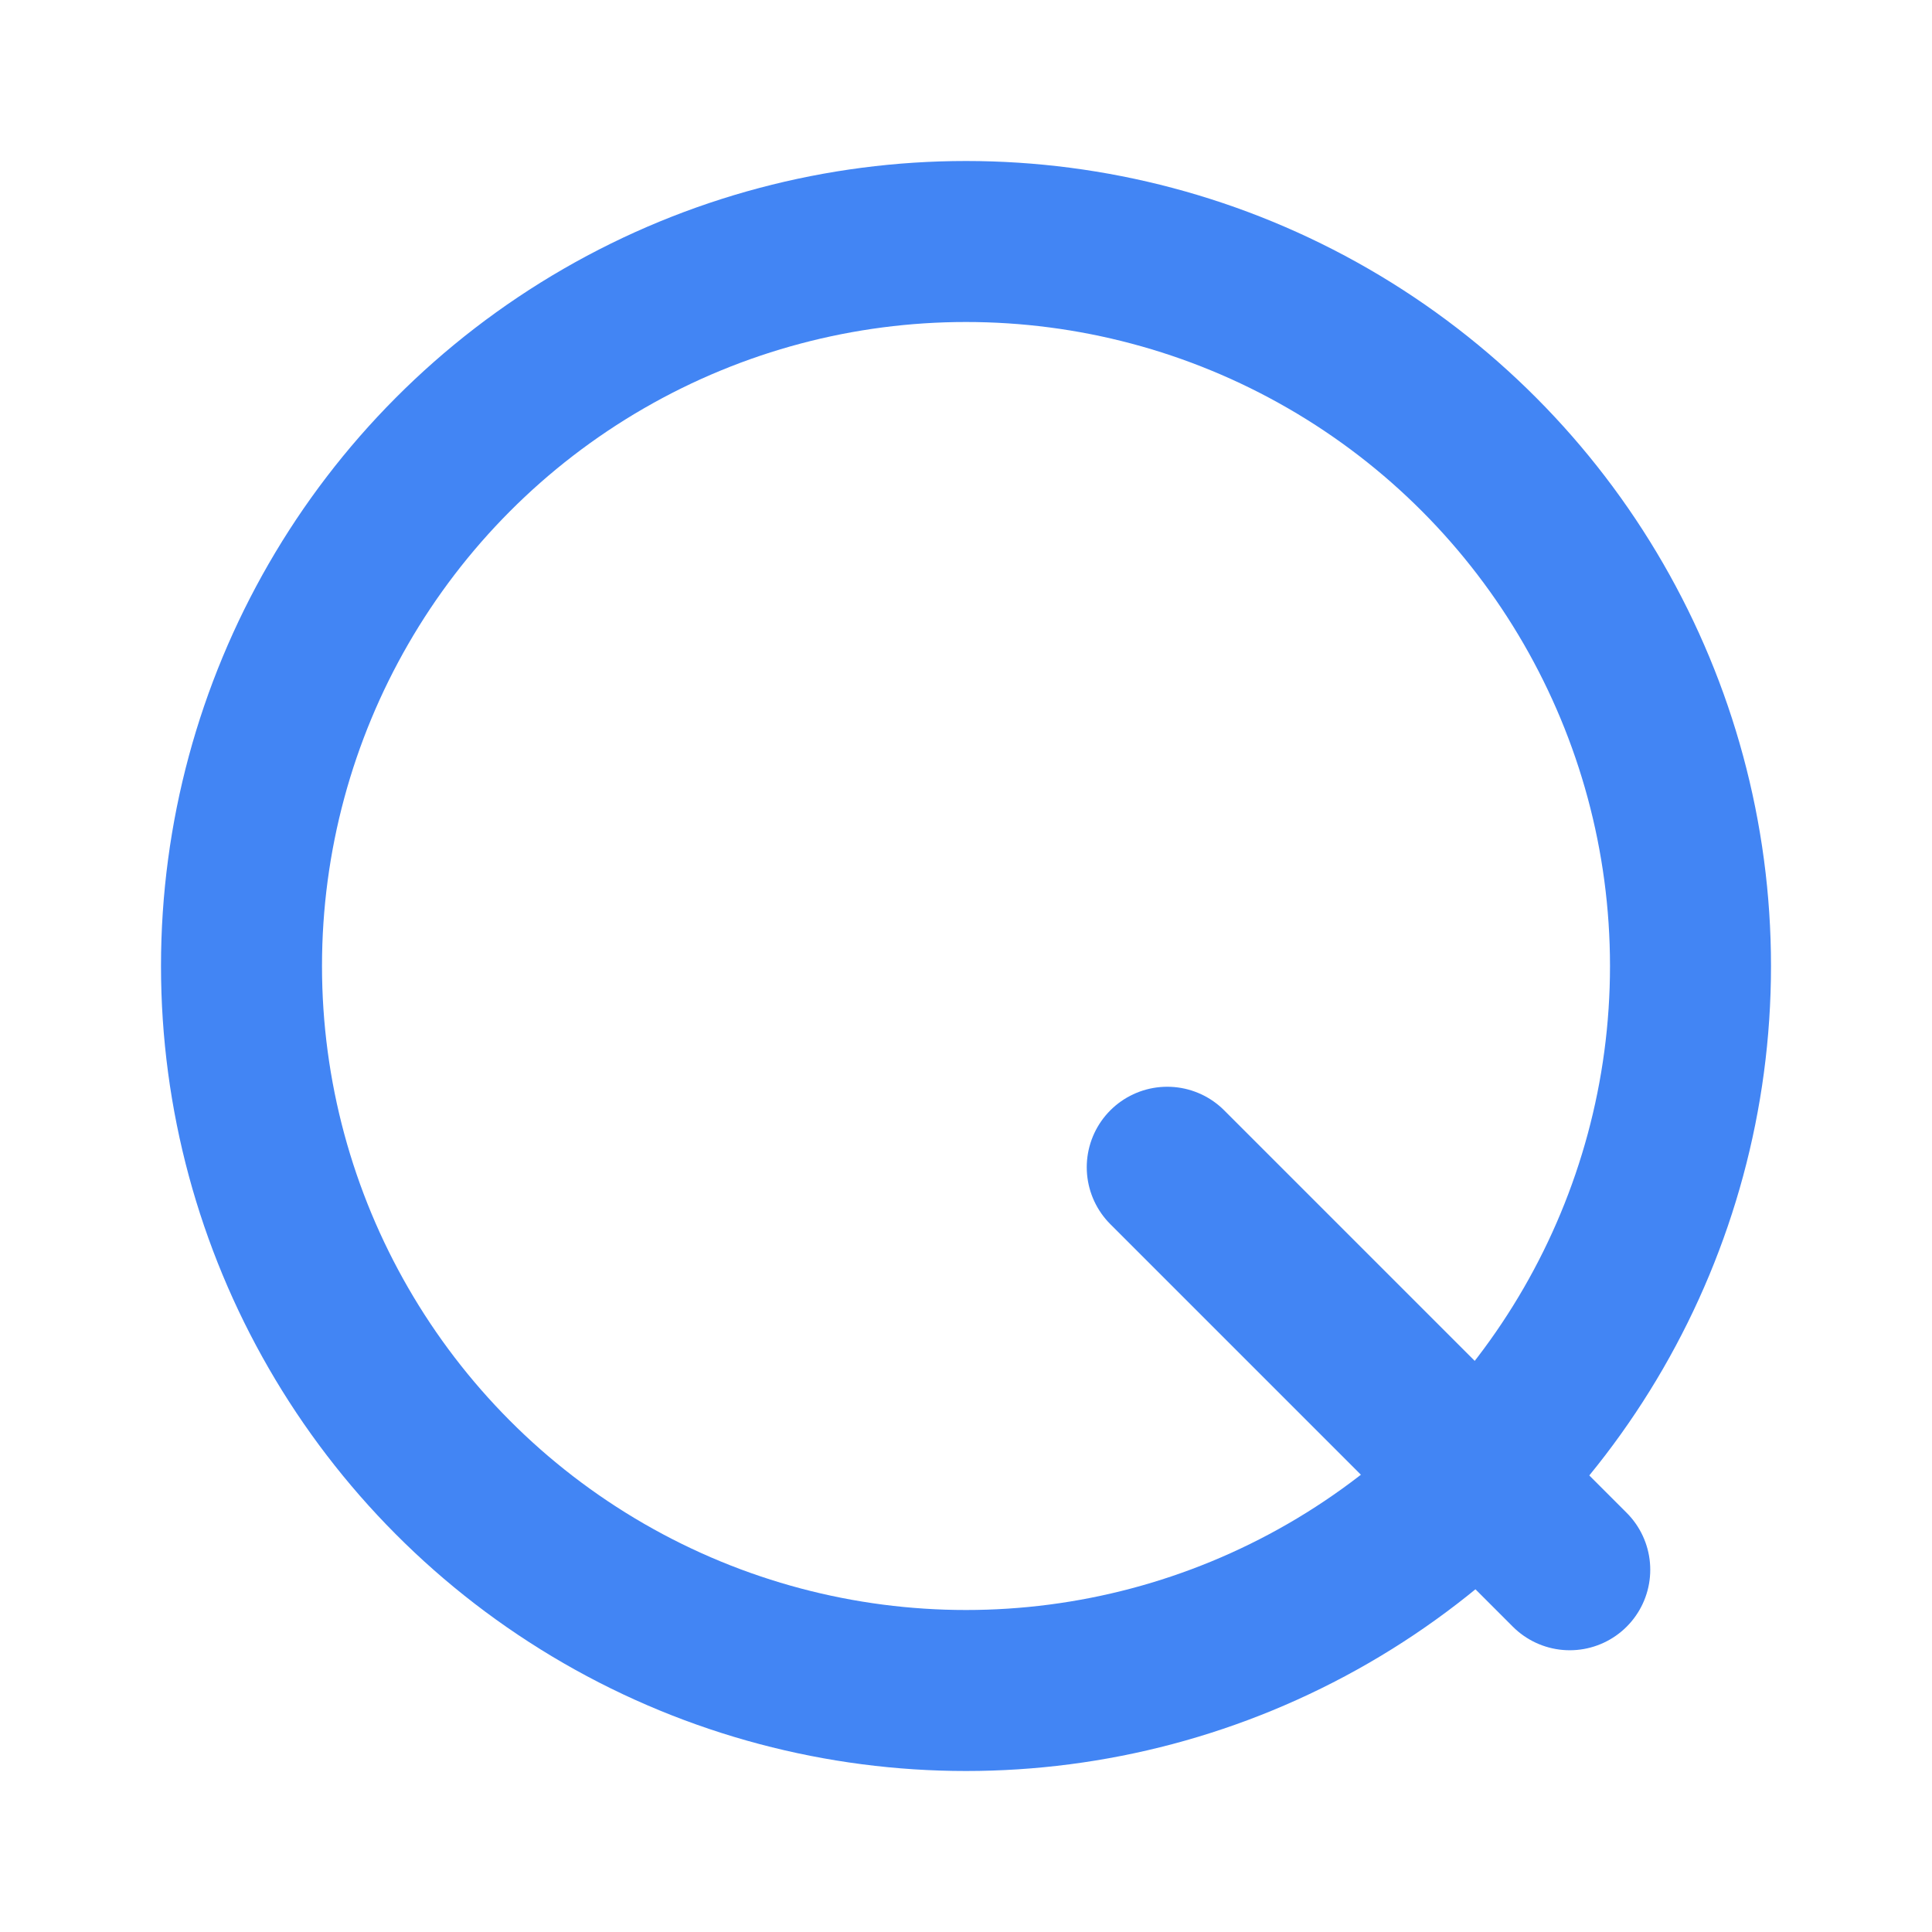 <svg xmlns="http://www.w3.org/2000/svg" width="48" height="48" viewBox="0 0 48 48">
  <circle cx="24" cy="24" r="18" fill="none" stroke="#4285f4" stroke-width="4"/>
  <line x1="39" y1="39" x2="29" y2="29" stroke="#4285f4" stroke-width="4" stroke-linecap="round"/>
</svg>